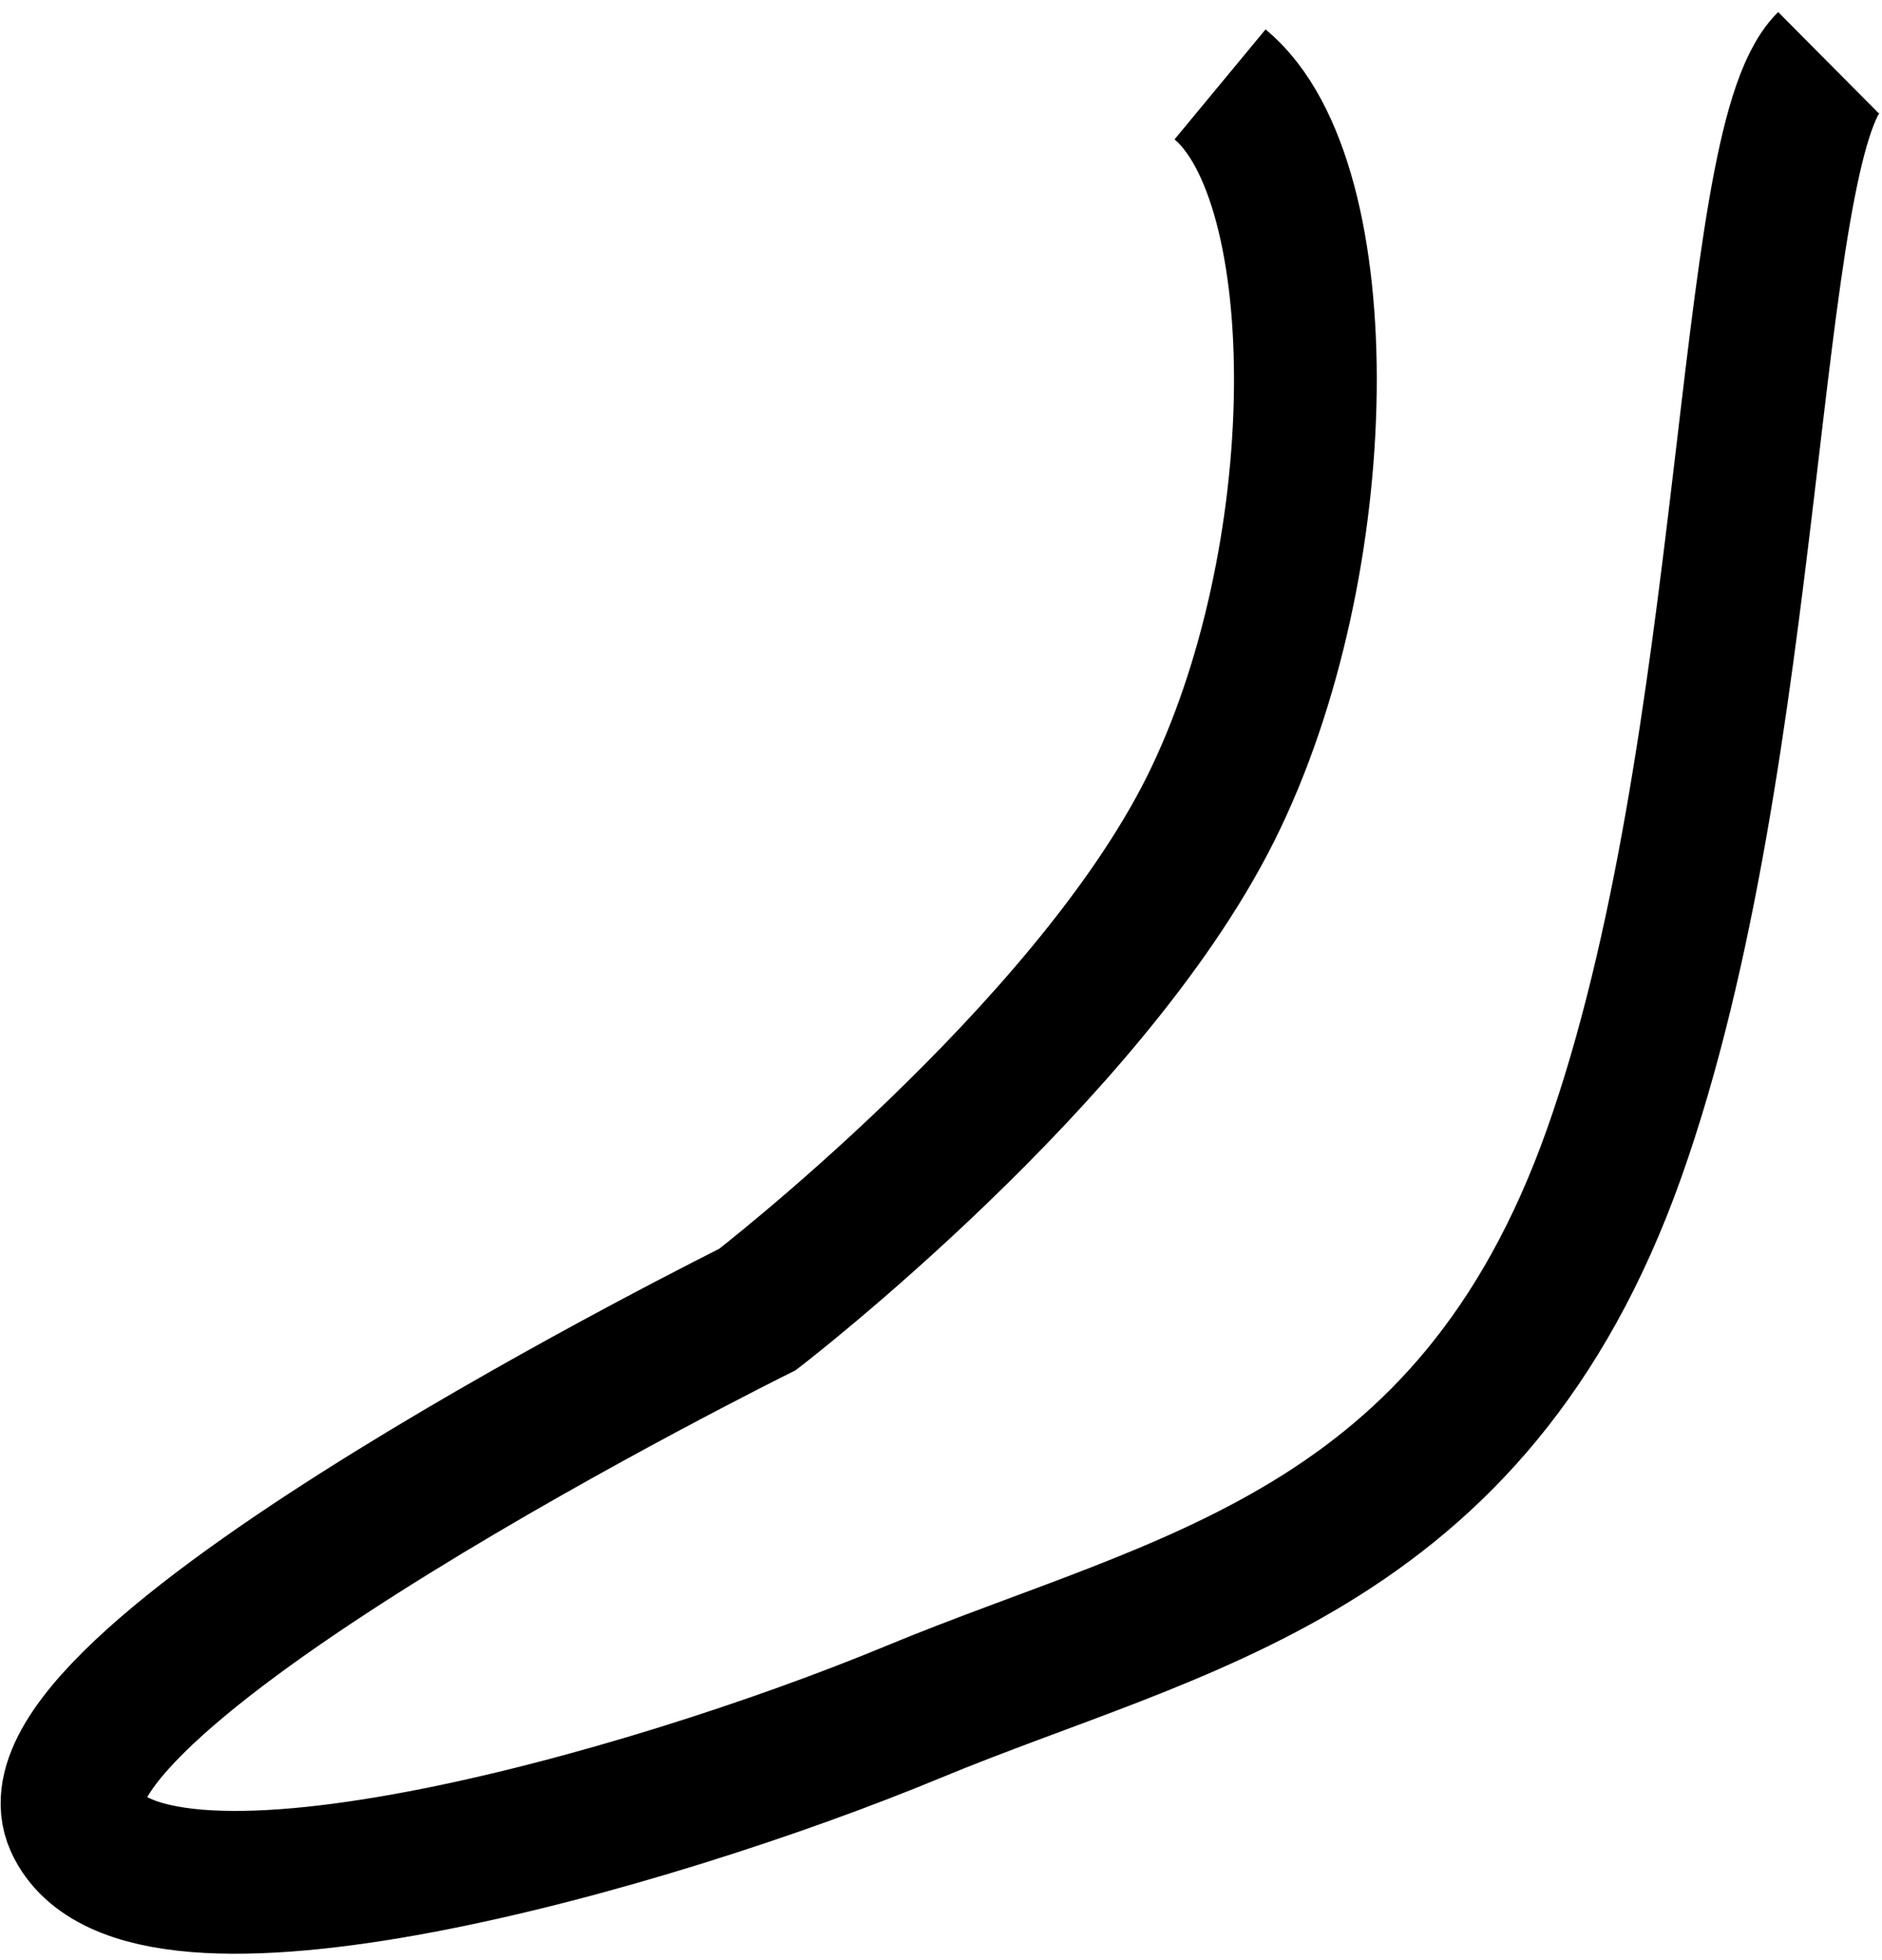 <svg width="145" height="151" viewBox="0 0 145 151" fill="none" xmlns="http://www.w3.org/2000/svg">
<path d="M140.875 4.828C134.375 11.286 135.367 57.828 124.366 88.828C113.365 119.828 90.857 123.37 70.357 131.87C49.857 140.37 10.858 151.37 5.857 140.37C0.856 129.37 58.356 100.87 58.356 100.87C58.356 100.87 83.757 81.328 93.257 62.328C102.757 43.328 103.009 13.958 94 6.5" stroke="black" stroke-width="11"/>
</svg>
